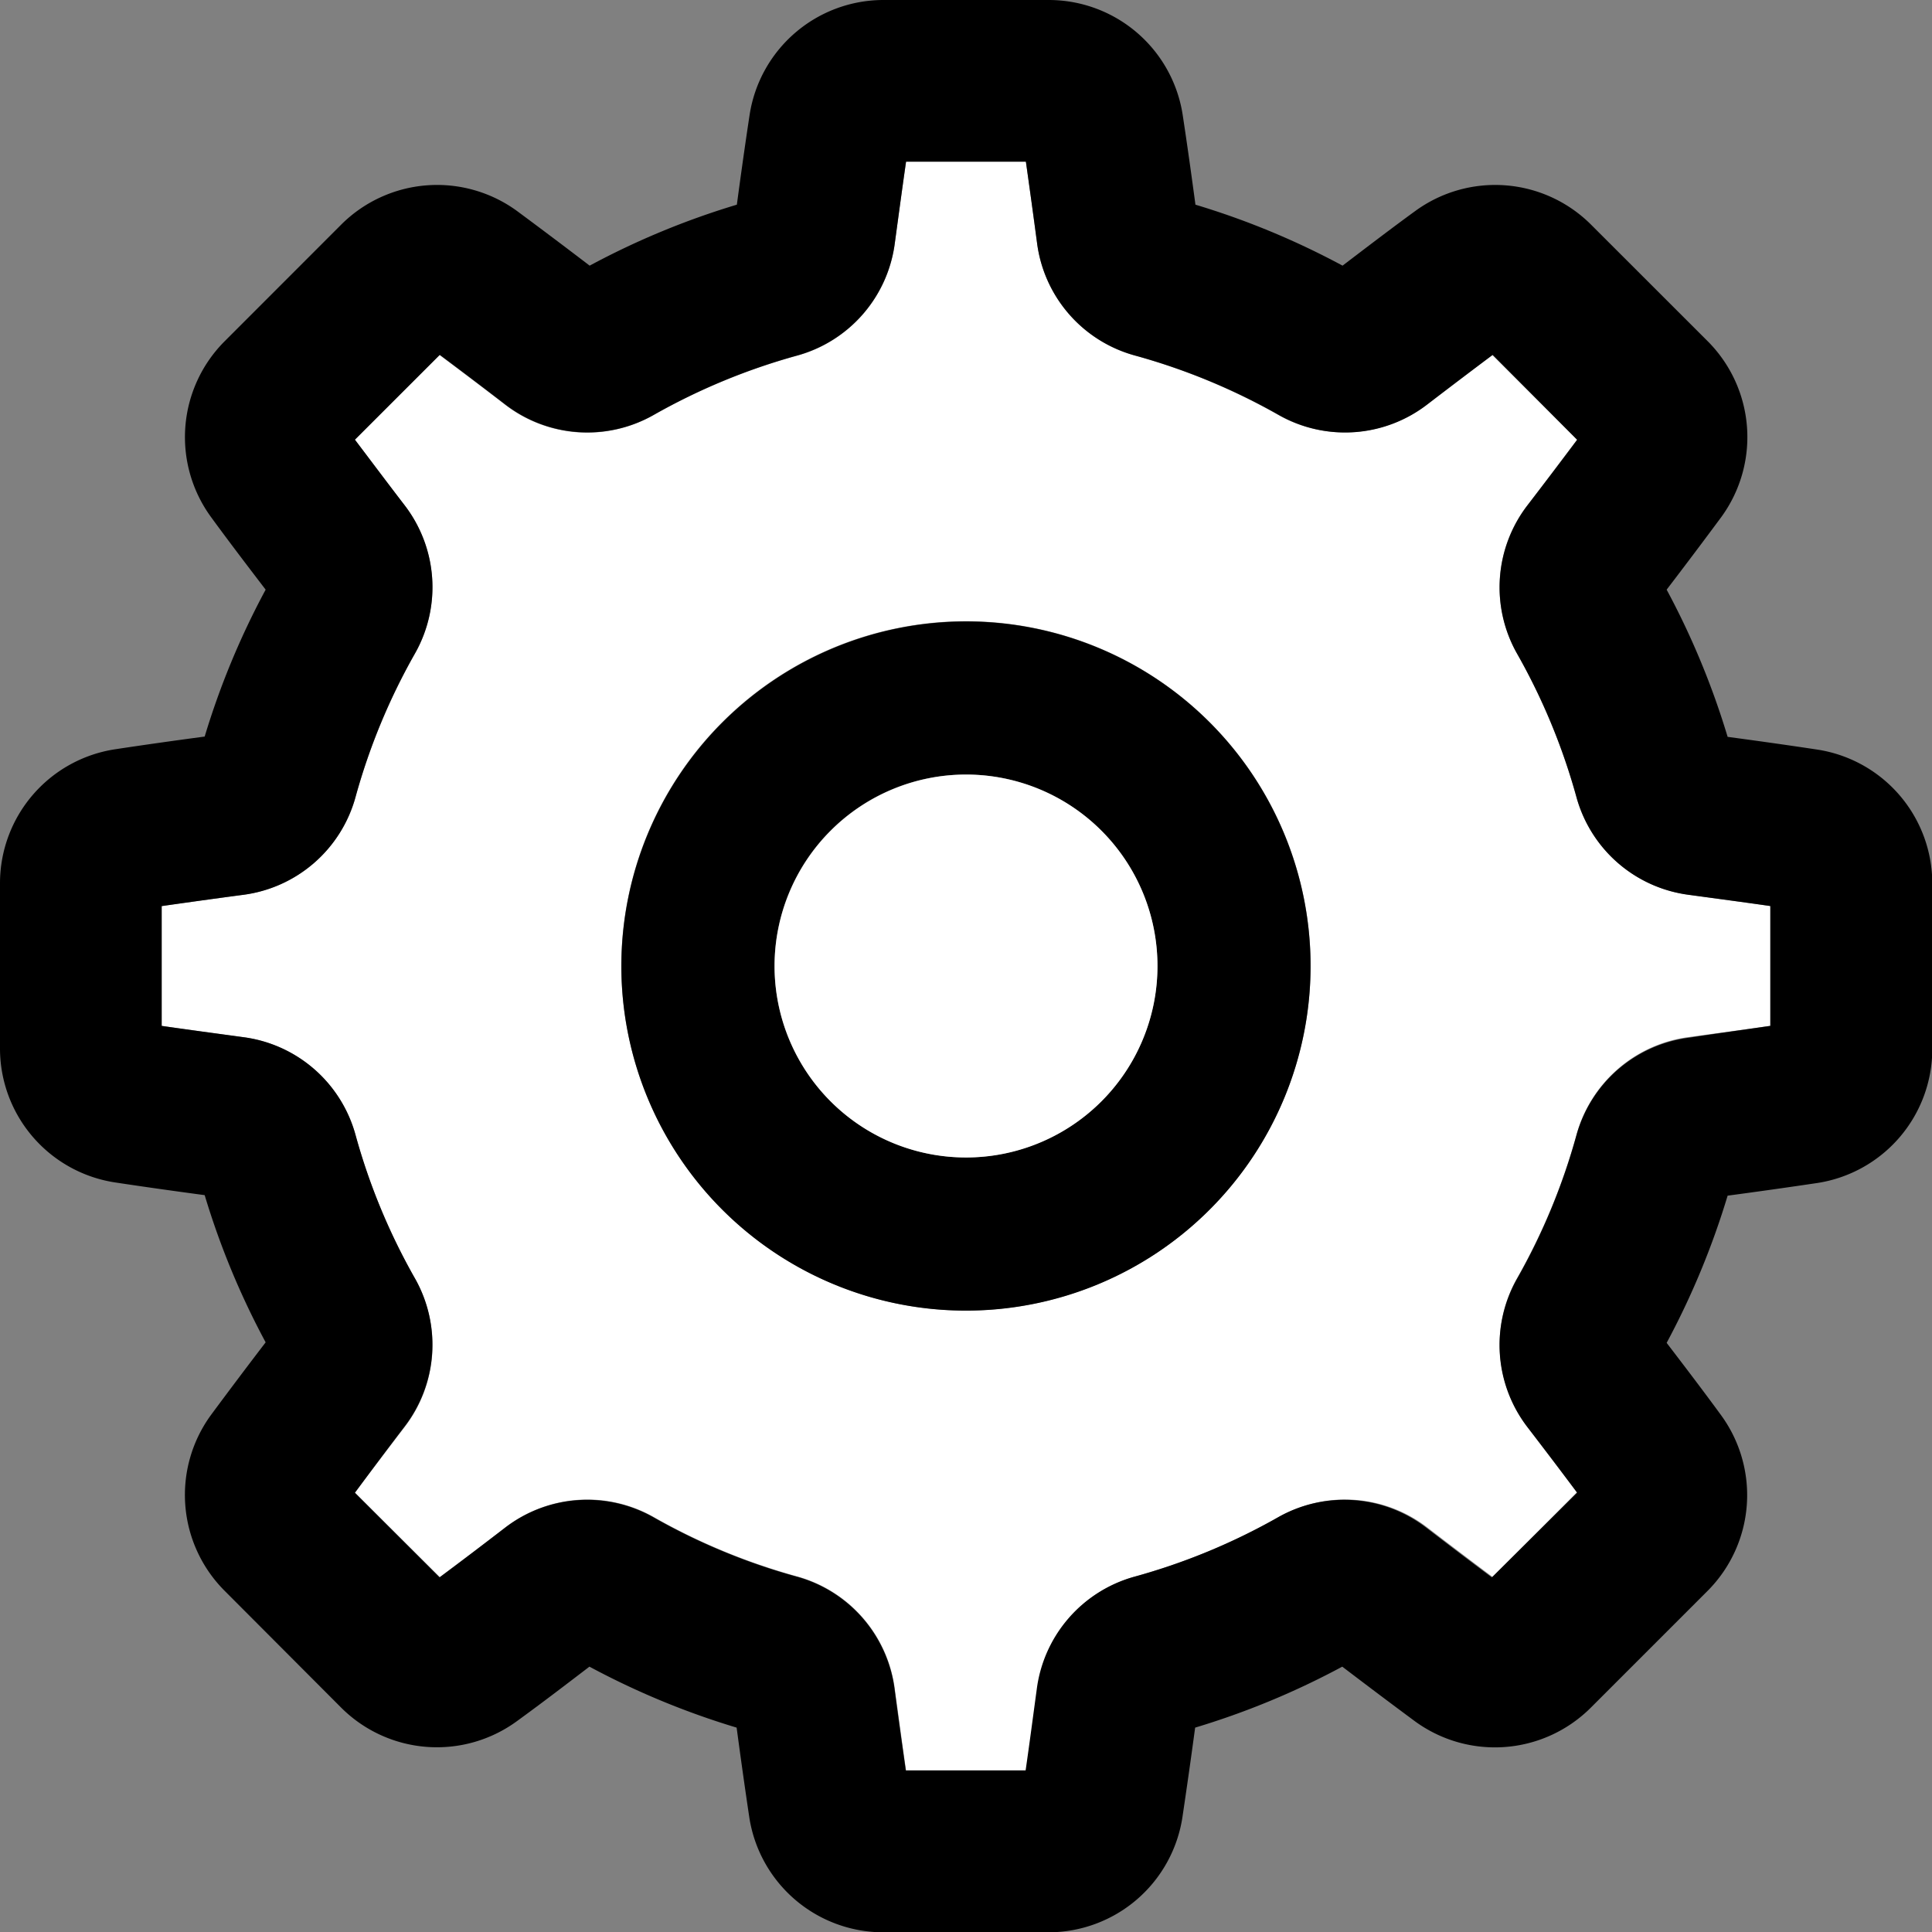 <svg id="Layer_1" data-name="Layer 1" xmlns="http://www.w3.org/2000/svg" viewBox="0 0 260.15 260.15"><rect x="0" y="0" width="260.15" height="260.15" fill="#808080" stroke="none"/><defs><style>.cls-1{fill:#fff}</style></defs><title>loader__cogwheel--back</title><path class="cls-1" d="M238.38 122v16.13c-3.59.52-7.26 1-10.94 1.51a18.11 18.11 0 0 0-15.16 13.15 84.57 84.57 0 0 1-8 19.32 18.13 18.13 0 0 0 1.42 20c2.25 2.93 4.49 5.88 6.67 8.8L201 212.36c-2.92-2.18-5.87-4.42-8.8-6.67a18.12 18.12 0 0 0-20-1.42 84.83 84.83 0 0 1-19.33 8 18.11 18.11 0 0 0-13.15 15.17c-.47 3.67-1 7.34-1.5 10.93H122c-.52-3.59-1-7.26-1.51-10.93a18.12 18.12 0 0 0-13.15-15.17 84.31 84.31 0 0 1-19.32-8 18.13 18.13 0 0 0-20 1.42c-2.92 2.25-5.87 4.49-8.8 6.67L47.79 201c2.17-2.92 4.41-5.87 6.67-8.81a18.11 18.11 0 0 0 1.42-20 84.31 84.31 0 0 1-8-19.32 18.1 18.1 0 0 0-15.18-13.22c-3.68-.48-7.34-1-10.93-1.51V122c3.59-.52 7.25-1 10.93-1.51a18.11 18.11 0 0 0 15.17-13.14 84.61 84.61 0 0 1 8-19.33 18.1 18.1 0 0 0-1.41-20 758.2 758.2 0 0 1-6.67-8.8l11.4-11.41c2.93 2.19 5.88 4.42 8.8 6.67a18.11 18.11 0 0 0 20 1.42 85 85 0 0 1 19.32-8 18.11 18.11 0 0 0 13.19-15.19c.48-3.68 1-7.34 1.51-10.94h16.13c.52 3.59 1 7.26 1.5 10.93a18.11 18.11 0 0 0 13.15 15.17 84.83 84.83 0 0 1 19.33 8 18.11 18.11 0 0 0 20-1.42c2.93-2.25 5.88-4.48 8.8-6.67l11.44 11.42c-2.18 2.91-4.41 5.86-6.67 8.8a18.12 18.12 0 0 0-1.42 20 84.83 84.83 0 0 1 8 19.33 18.11 18.11 0 0 0 15.16 13.15c3.69.52 7.36 1.01 10.95 1.52zm-61.9 8.07a46.41 46.41 0 1 0-46.41 46.4 46.45 46.45 0 0 0 46.41-46.39z"/><path d="M0 118.9a18.25 18.25 0 0 1 15.45-18c3.95-.6 8-1.17 12.11-1.72a106.46 106.46 0 0 1 8.21-19.78c-2.5-3.27-5-6.55-7.35-9.77A18.26 18.26 0 0 1 30.2 46L46 30.19a18.27 18.27 0 0 1 23.63-1.77c3.23 2.39 6.51 4.86 9.77 7.35a106.46 106.46 0 0 1 19.82-8.21c.55-4.1 1.12-8.16 1.72-12.11A18.25 18.25 0 0 1 118.9 0h22.35a18.25 18.25 0 0 1 18 15.45c.6 3.95 1.17 8 1.72 12.11a106.37 106.37 0 0 1 19.81 8.21c3.27-2.49 6.55-5 9.78-7.35a18.26 18.26 0 0 1 23.63 1.78L230 46a18.27 18.27 0 0 1 1.78 23.62c-2.39 3.23-4.86 6.51-7.36 9.78a106.75 106.75 0 0 1 8.21 19.82c4.09.55 8.16 1.12 12.11 1.72a18.25 18.25 0 0 1 15.45 18v22.35a18.26 18.26 0 0 1-15.45 18c-3.95.59-8 1.16-12.11 1.71a107.15 107.15 0 0 1-8.21 19.82c2.5 3.27 5 6.55 7.35 9.77a18.26 18.26 0 0 1-1.77 23.56L214.15 230a18.26 18.26 0 0 1-23.63 1.77c-3.23-2.39-6.51-4.86-9.78-7.35a106.37 106.37 0 0 1-19.81 8.21c-.55 4.09-1.13 8.16-1.72 12.11a18.25 18.25 0 0 1-18 15.45H118.9a18.26 18.26 0 0 1-18-15.45c-.59-3.95-1.16-8-1.71-12.11a106.75 106.75 0 0 1-19.82-8.21c-3.26 2.49-6.54 5-9.78 7.35A18.25 18.25 0 0 1 46 230l-15.81-15.85a18.26 18.26 0 0 1-1.78-23.62c2.39-3.23 4.86-6.51 7.36-9.78a106.46 106.46 0 0 1-8.21-19.82c-4.1-.55-8.16-1.12-12.12-1.72A18.25 18.25 0 0 1 0 141.25V118.9zm238.38 19.24V122c-3.59-.52-7.26-1-10.94-1.5a18.11 18.11 0 0 1-15.16-13.15 84.83 84.83 0 0 0-8-19.33 18.12 18.12 0 0 1 1.42-20c2.26-2.94 4.49-5.89 6.67-8.8L201 47.79a972.87 972.87 0 0 0-8.8 6.67 18.11 18.11 0 0 1-20 1.42 84.83 84.83 0 0 0-19.33-8 18.11 18.11 0 0 1-13.23-15.18c-.48-3.67-1-7.34-1.5-10.93H122c-.52 3.6-1 7.26-1.51 10.94a18.11 18.11 0 0 1-13.15 15.16 85 85 0 0 0-19.32 8 18.11 18.11 0 0 1-20-1.42c-2.92-2.25-5.87-4.48-8.8-6.67L47.79 59.2c2.21 2.91 4.41 5.86 6.67 8.8a18.1 18.1 0 0 1 1.41 20 84.61 84.61 0 0 0-8 19.33A18.11 18.11 0 0 1 32.7 120.5c-3.68.48-7.34 1-10.93 1.51v16.13c3.59.52 7.25 1 10.93 1.51a18.1 18.1 0 0 1 15.17 13.15 84.31 84.31 0 0 0 8 19.32 18.11 18.11 0 0 1-1.42 20 821.41 821.41 0 0 0-6.66 8.88l11.4 11.4c2.93-2.18 5.88-4.42 8.8-6.67a18.13 18.13 0 0 1 20-1.42 84.31 84.31 0 0 0 19.32 8 18.12 18.12 0 0 1 13.15 15.17c.48 3.67 1 7.34 1.51 10.93h16.13c.52-3.59 1-7.26 1.5-10.93a18.11 18.11 0 0 1 13.15-15.17 84.83 84.83 0 0 0 19.33-8 18.12 18.12 0 0 1 20 1.42c2.93 2.25 5.88 4.49 8.8 6.67l11.48-11.4c-2.18-2.92-4.42-5.87-6.67-8.8a18.13 18.13 0 0 1-1.42-20 84.57 84.57 0 0 0 8-19.32 18.11 18.11 0 0 1 15.16-13.15c3.69-.56 7.36-1.07 10.95-1.59z"/><path d="M130.07 83.68a46.4 46.4 0 1 1-46.4 46.4 46.45 46.45 0 0 1 46.4-46.4zm25.78 46.39a25.78 25.78 0 1 0-25.78 25.78 25.8 25.8 0 0 0 25.78-25.78z"/><path class="cls-1" d="M130.07 104.3a25.78 25.78 0 1 1-25.77 25.77 25.8 25.8 0 0 1 25.77-25.77z"/></svg>
